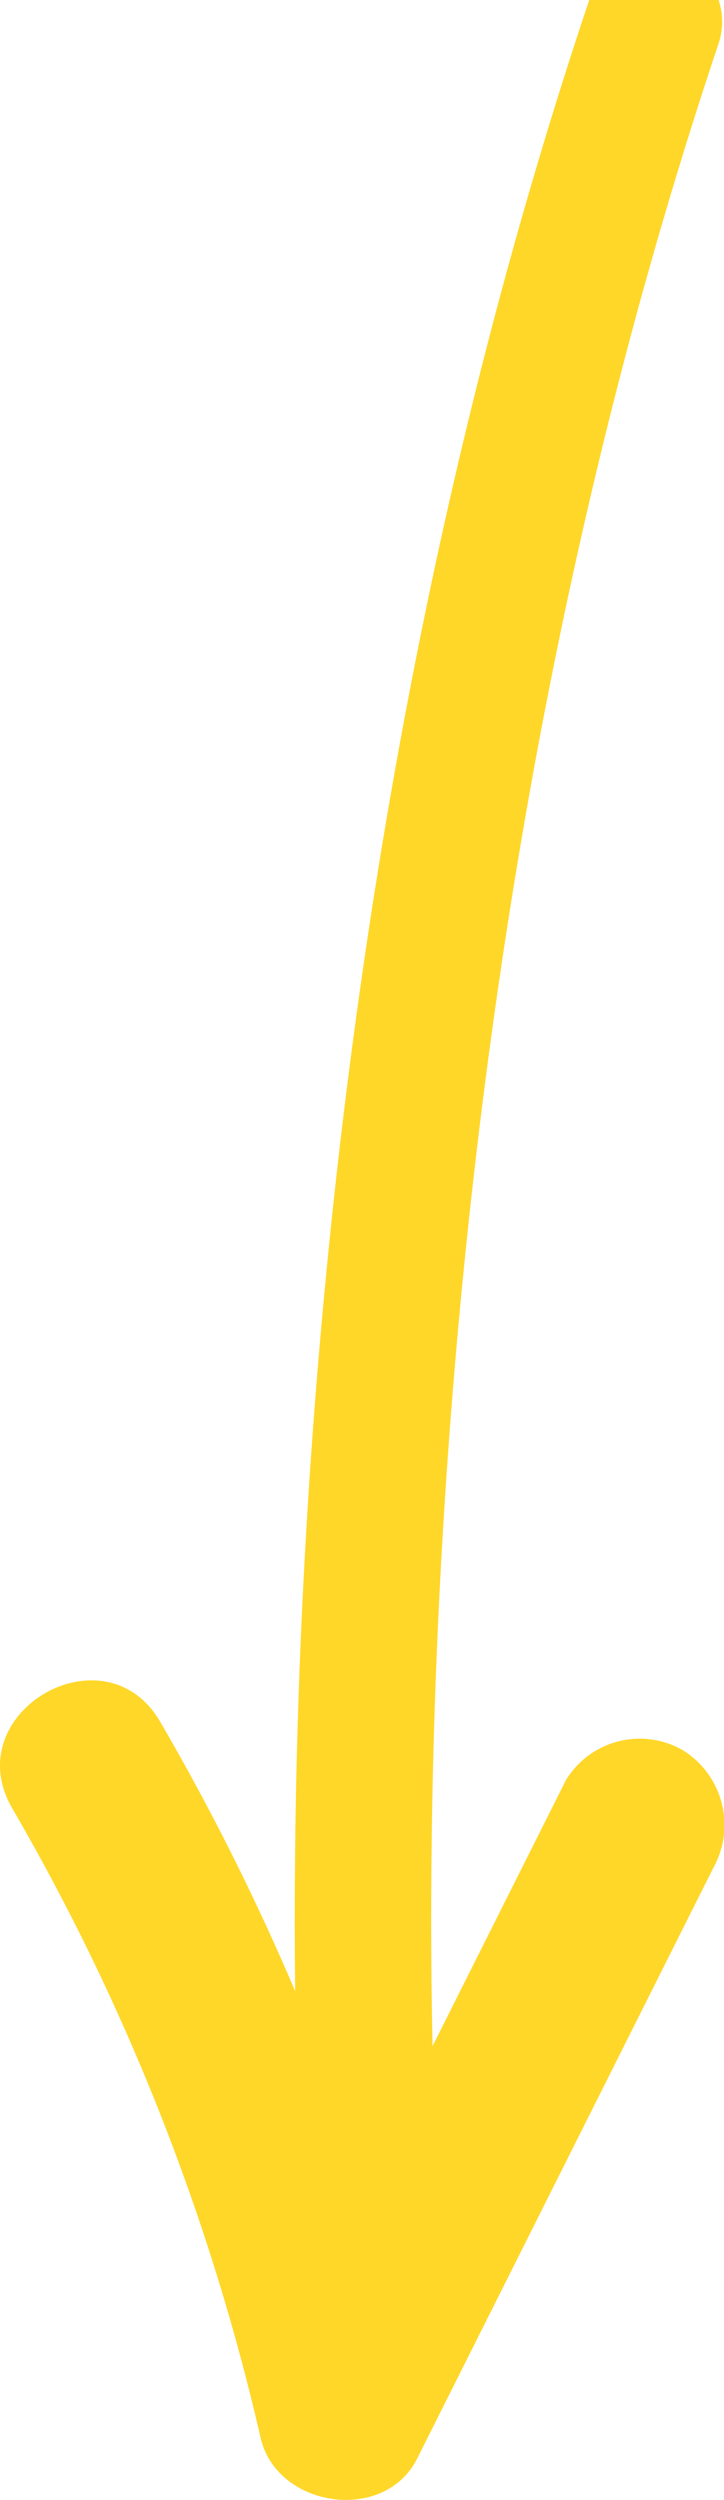 <svg xmlns="http://www.w3.org/2000/svg" width="26.527" height="91.472" viewBox="0 0 26.527 91.472">
  <g id="Group_4143" data-name="Group 4143" transform="translate(-503 -682.294)">
    <g id="Group_4141" data-name="Group 4141" transform="translate(10)">
      <path id="Path_10711" data-name="Path 10711" d="M20.72,185.325q-5.427,10.811-10.855,21.622l5.738.75a88.507,88.507,0,0,0-9.732-24.535c-2.031-3.49-7.459-.333-5.421,3.169a82.655,82.655,0,0,1,9.1,23.035c.589,2.55,4.531,3.153,5.737.749l10.855-21.621a3.217,3.217,0,0,0-1.126-4.295,3.17,3.17,0,0,0-4.3,1.126" transform="translate(493 562.134)" fill="#ffd729"/>
      <path id="Path_10714" data-name="Path 10714" d="M13.748,203.611s-3.711-41.195,10.21-82.655" transform="translate(493 562.134)" fill="none" stroke="#ffd729" stroke-linecap="round" stroke-miterlimit="10" stroke-width="5"/>
    </g>
  </g>
</svg>
